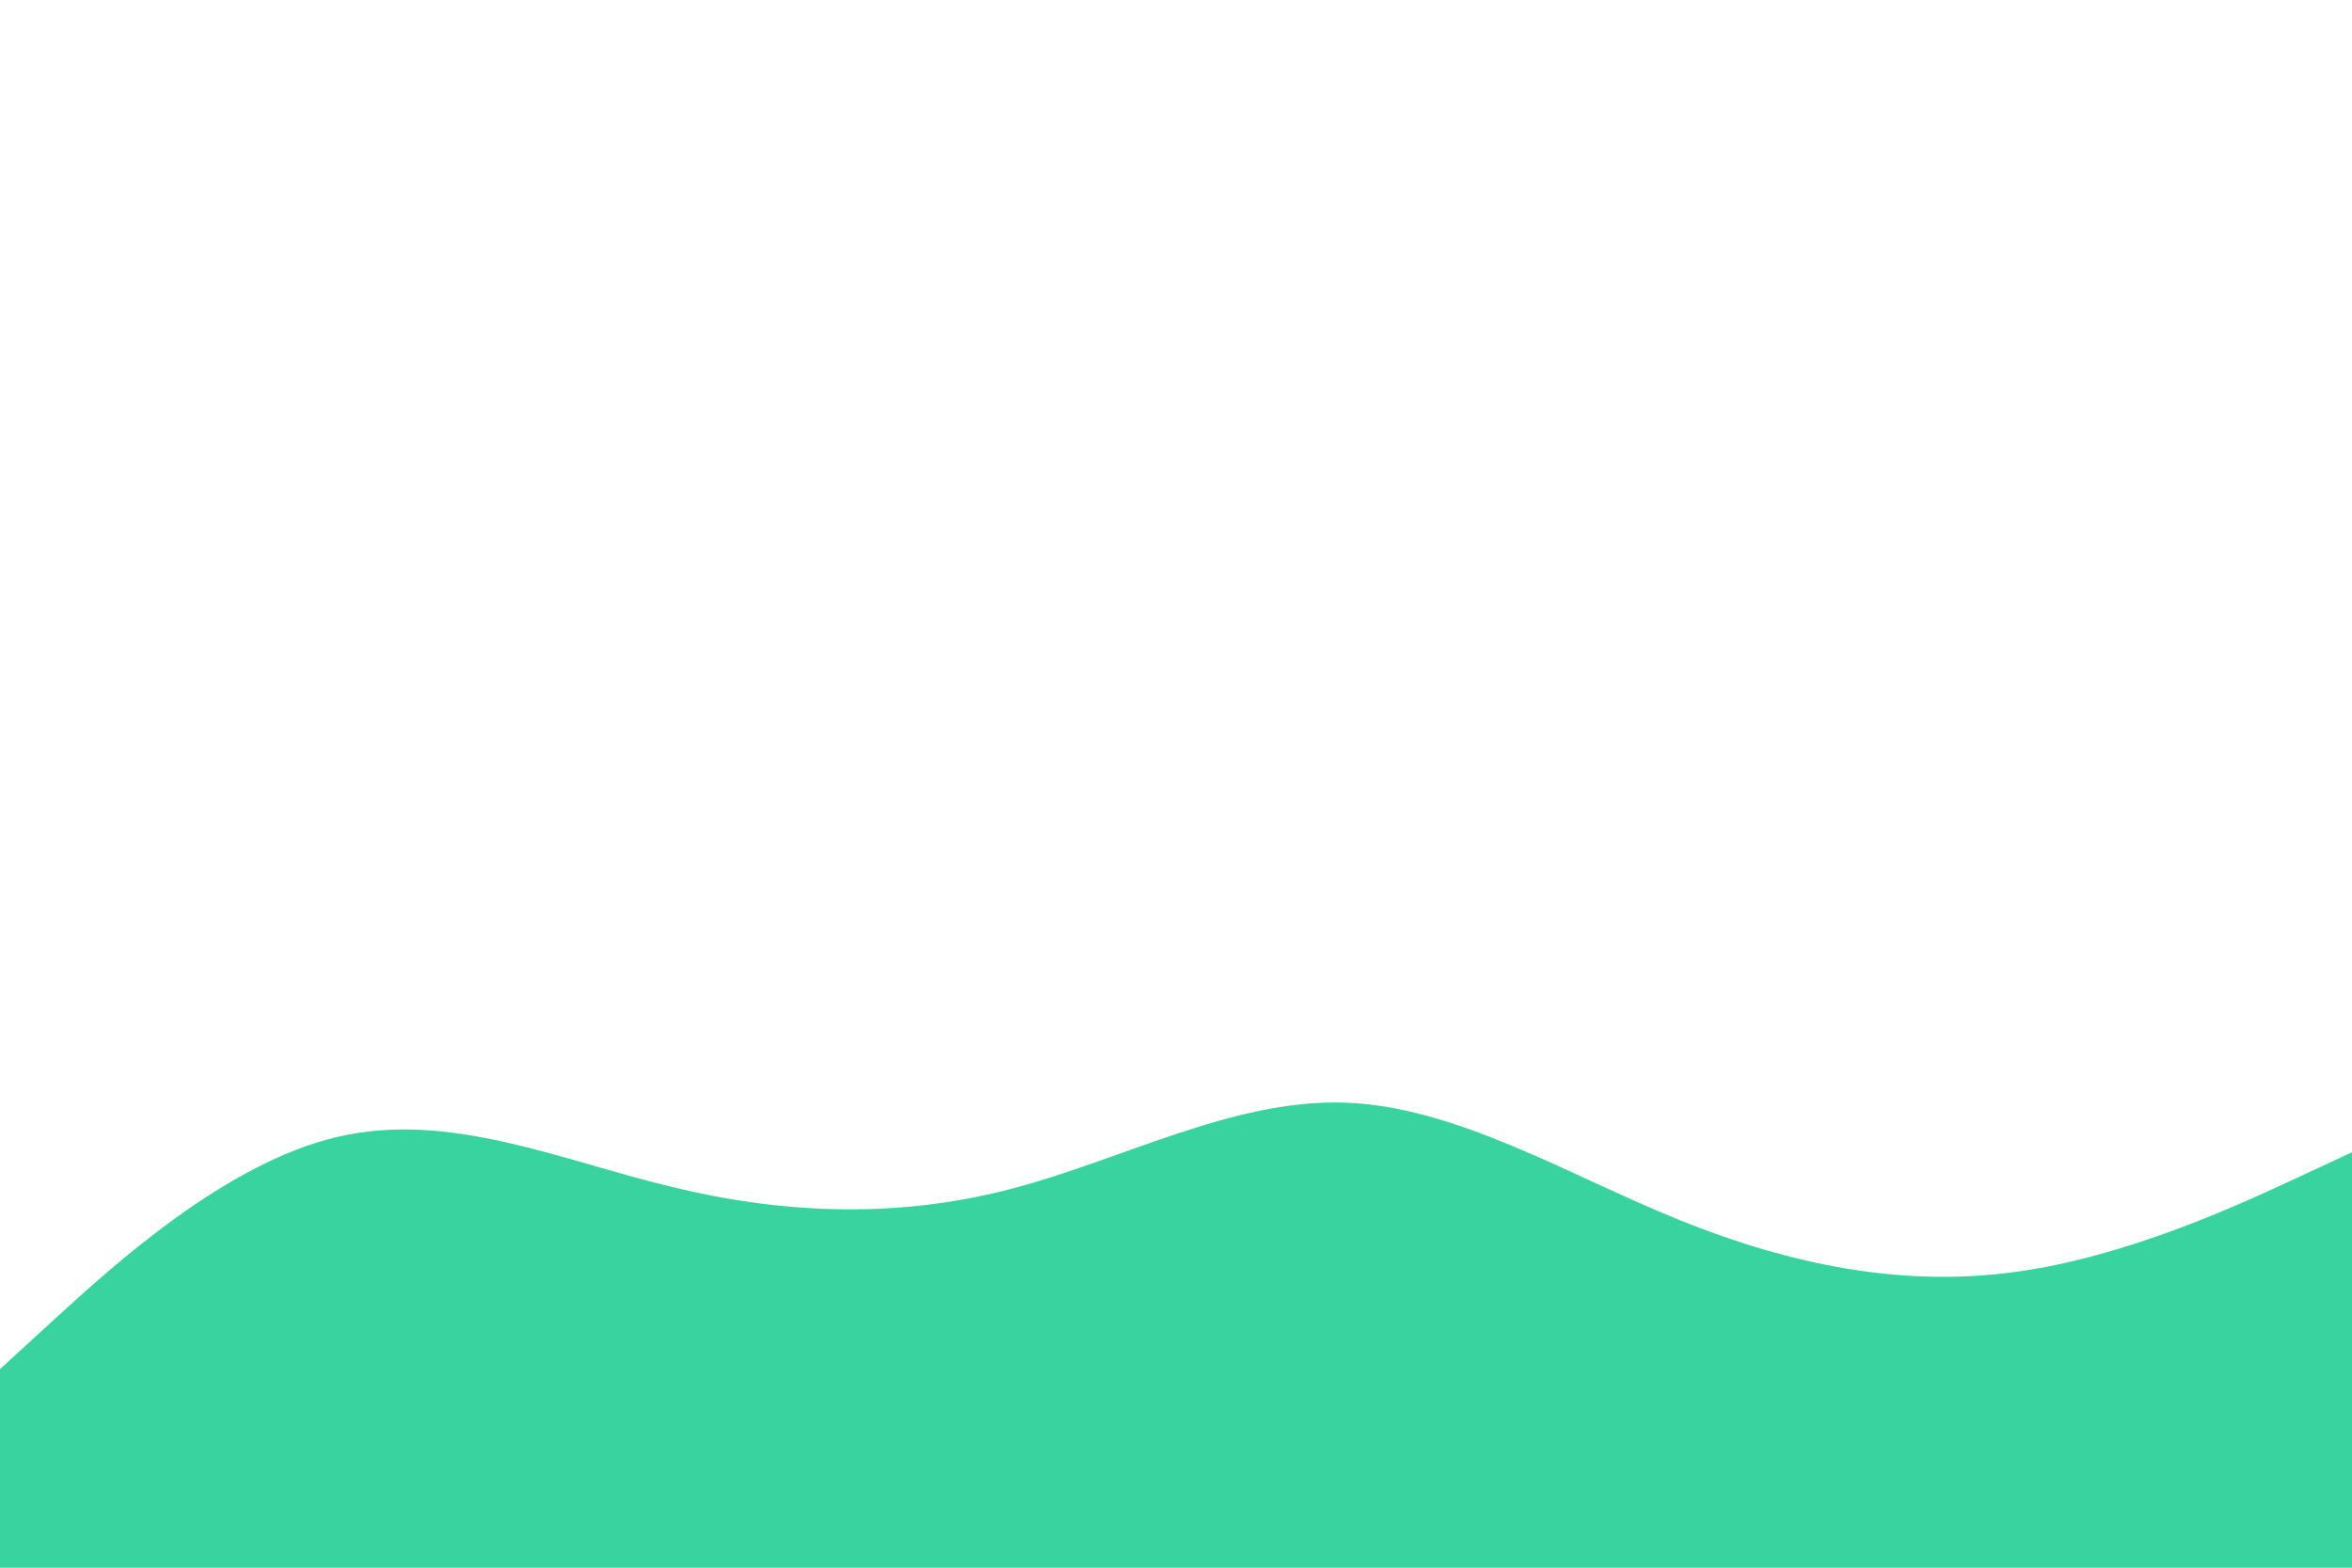 <svg id="visual" viewBox="0 0 900 600" width="900" height="600" xmlns="http://www.w3.org/2000/svg" xmlns:xlink="http://www.w3.org/1999/xlink" version="1.1"><rect x="0" y="0" width="900" height="600" fill="#fff"></rect><path d="M0 524L21.5 504.3C43 484.7 86 445.3 128.8 435.2C171.7 425 214.3 444 257.2 454.3C300 464.7 343 466.3 385.8 455.3C428.7 444.3 471.3 420.7 514.2 422C557 423.3 600 449.7 642.8 467C685.7 484.3 728.3 492.7 771.2 486.8C814 481 857 461 878.5 451L900 441L900 601L878.5 601C857 601 814 601 771.2 601C728.3 601 685.7 601 642.8 601C600 601 557 601 514.2 601C471.3 601 428.7 601 385.8 601C343 601 300 601 257.2 601C214.3 601 171.7 601 128.8 601C86 601 43 601 21.5 601L0 601Z" fill="#38d39f" stroke-linecap="round" stroke-linejoin="miter"></path></svg>
